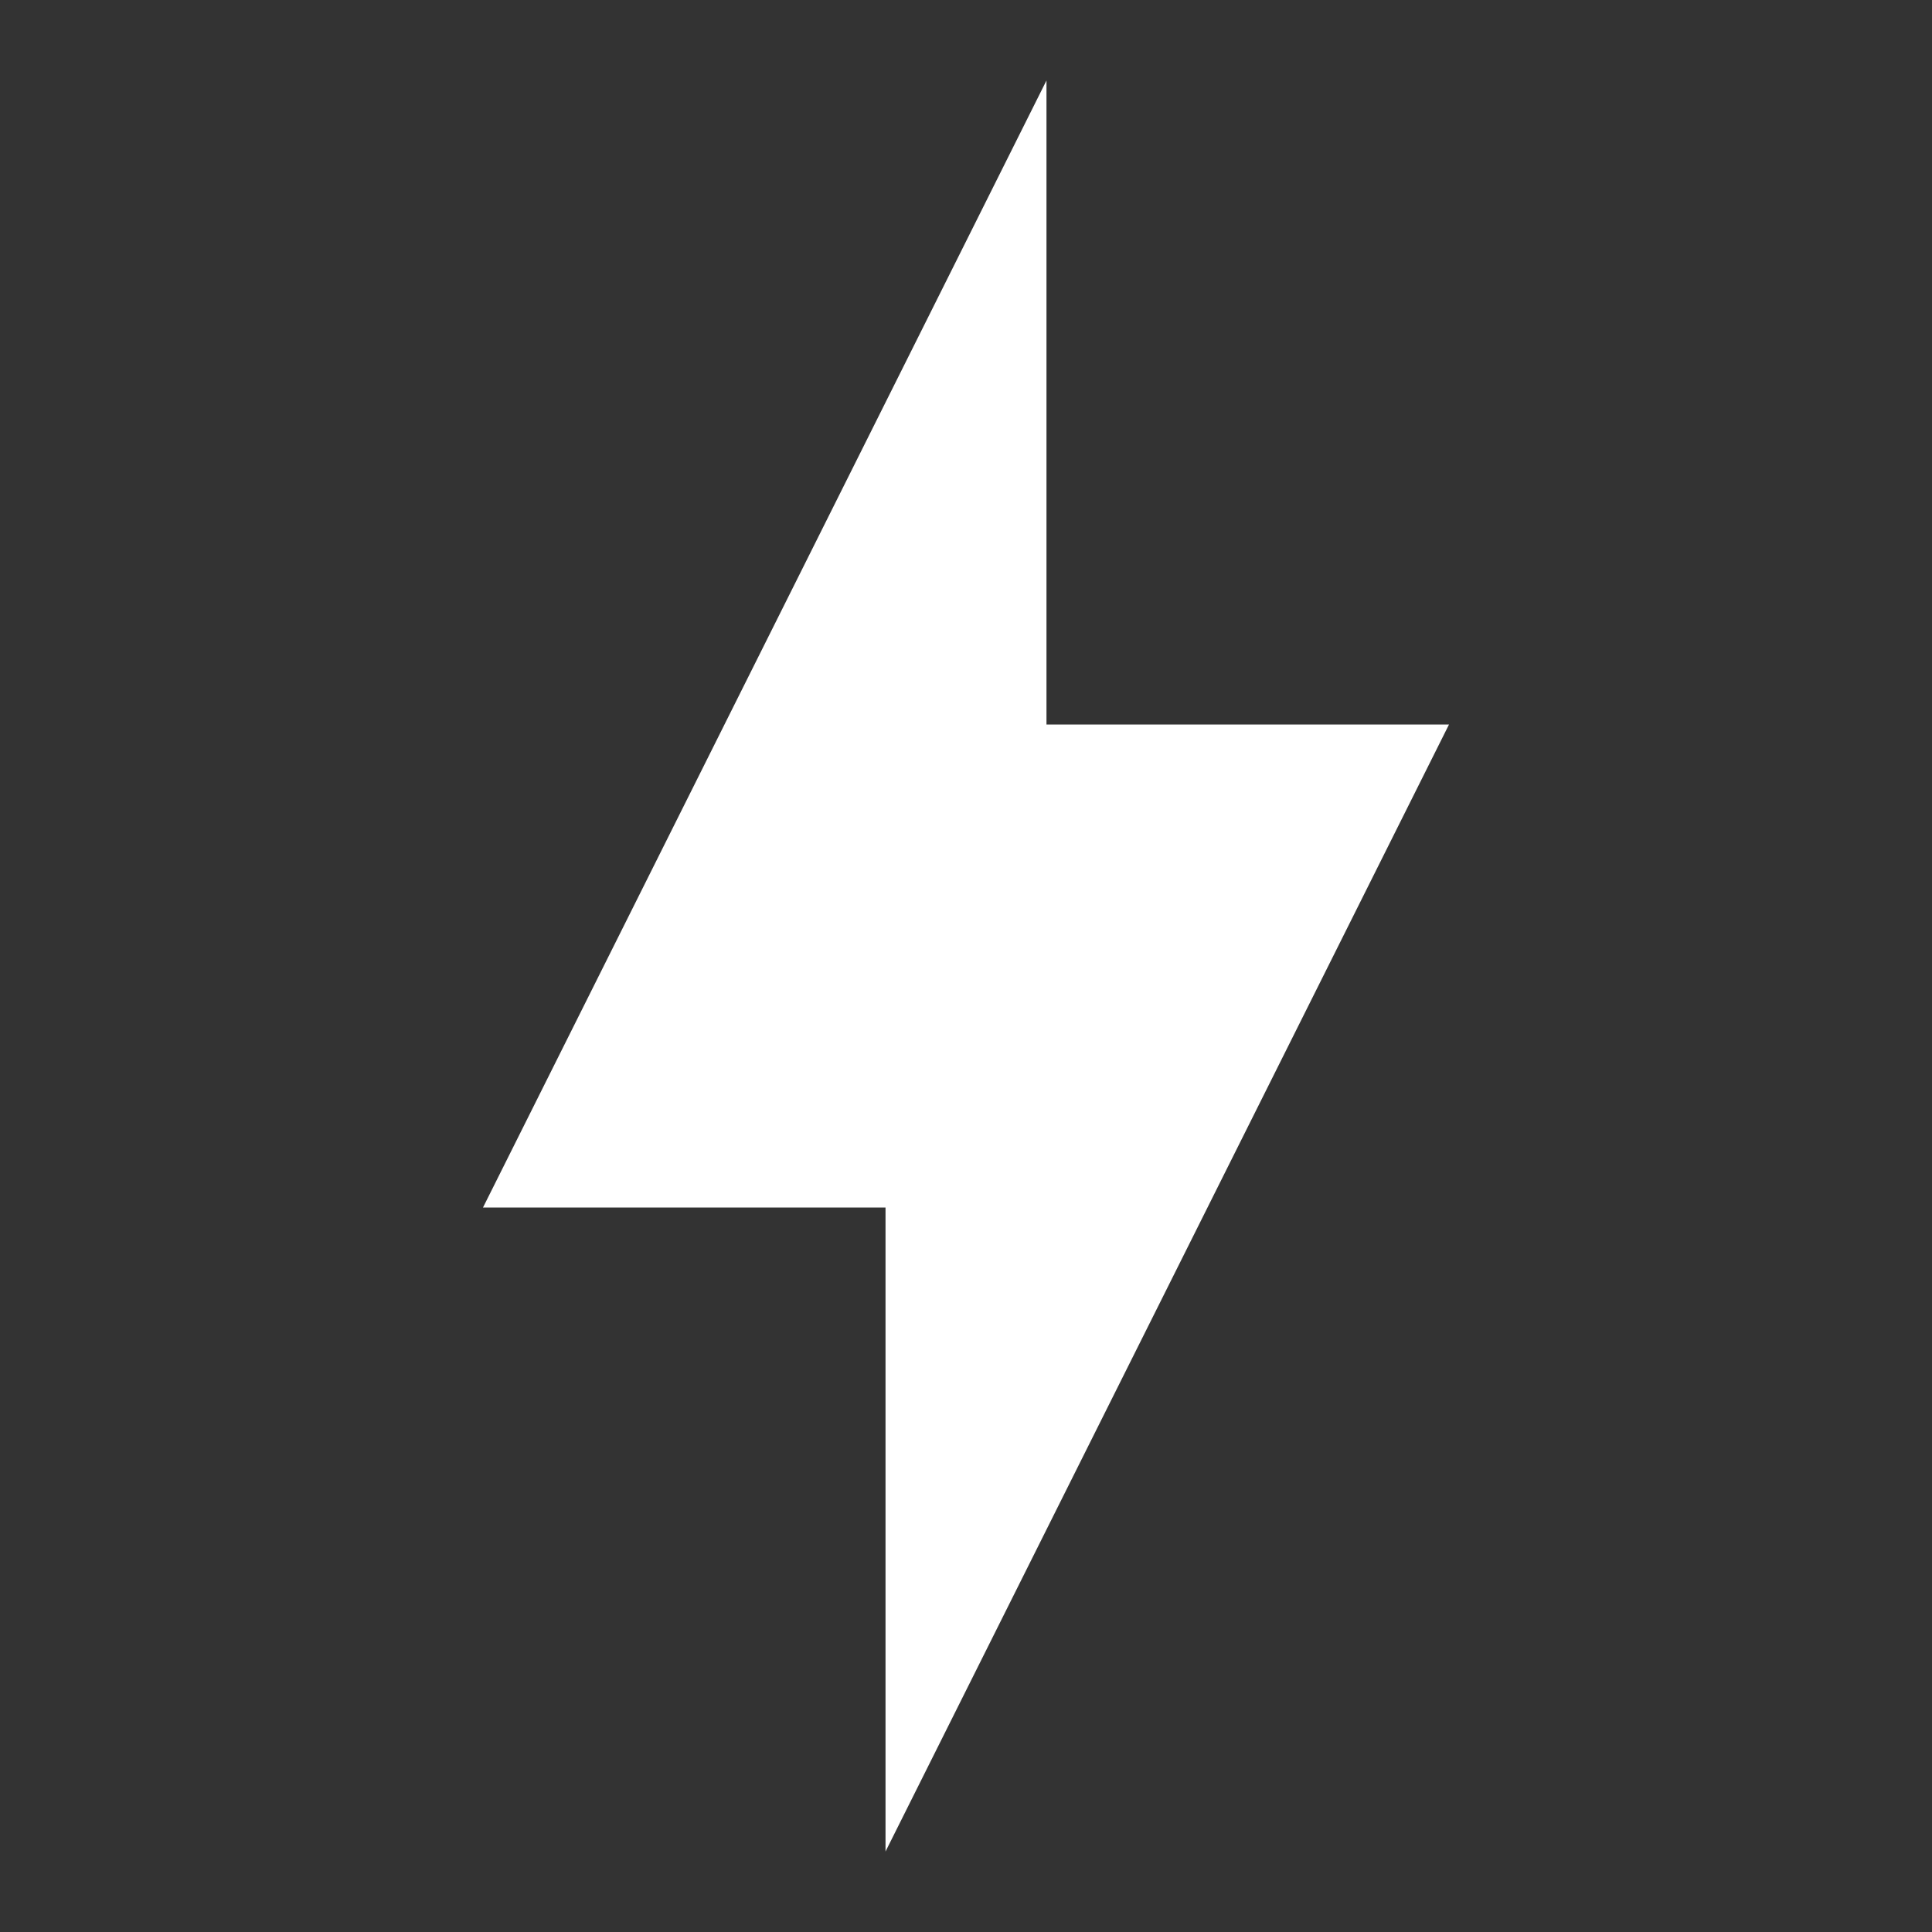 <svg width="32" height="32" viewBox="0 0 32 32" fill="none" xmlns="http://www.w3.org/2000/svg">
<rect x="0" y="0" width="32" height="32" fill="#333333" stroke="none"/>
<path d="M14.667 20H8L17.333 1.333V12H24L14.667 30.667V20Z" fill="#FFFFFF"/>
</svg>
